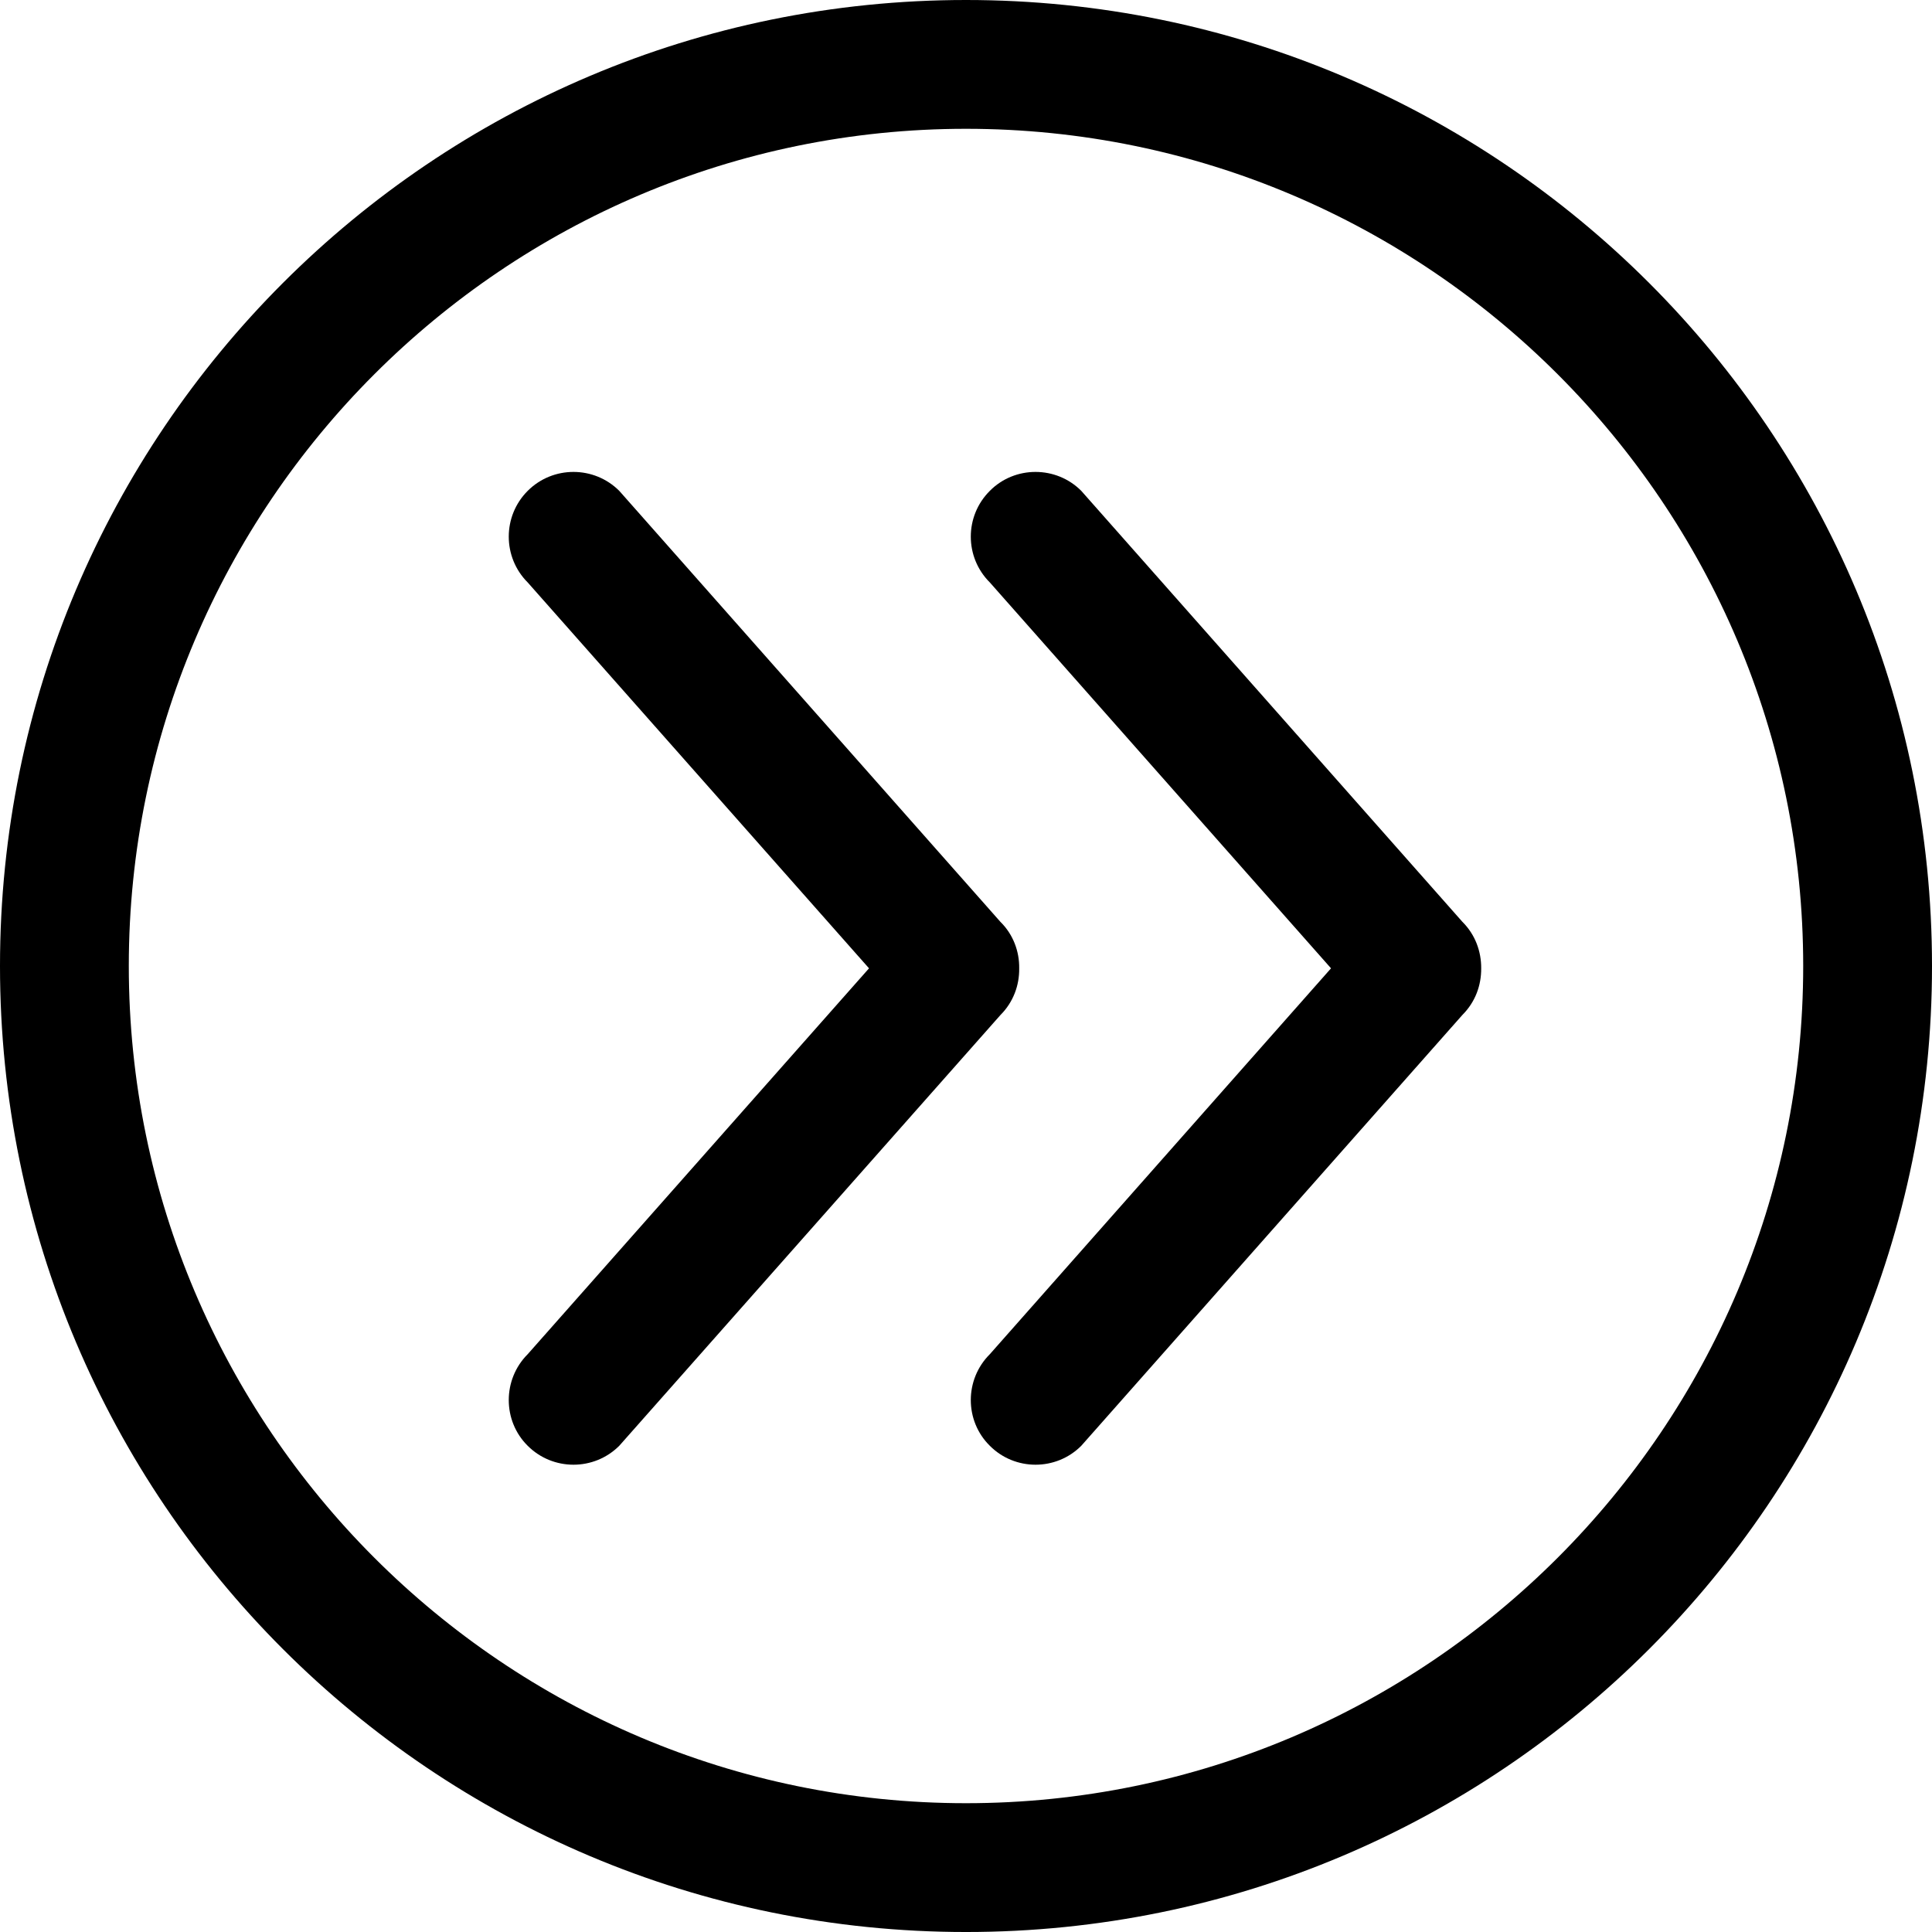 <?xml version="1.0" encoding="iso-8859-1"?>
<!-- Generator: Adobe Illustrator 19.0.0, SVG Export Plug-In . SVG Version: 6.00 Build 0)  -->
<svg version="1.1" id="Capa_1" xmlns="http://www.w3.org/2000/svg" xmlns:xlink="http://www.w3.org/1999/xlink" x="0px" y="0px"
	 viewBox="0 0 476.737 476.737" style="enable-background:new 0 0 476.737 476.737;" xml:space="preserve">
<g>
	<g>
		<g>
			<g>
				<path d="M238.369,0C106.726,0,0,106.726,0,238.369c0,131.675,106.726,238.369,238.369,238.369
					c131.675,0,238.369-106.694,238.369-238.369C476.737,106.726,370.043,0,238.369,0z M238.369,444.955
					c-113.908,0-206.586-92.678-206.586-206.586S124.46,31.782,238.369,31.782s206.586,92.678,206.586,206.586
					S352.277,444.955,238.369,444.955z"/>
				<path d="M266.814,121.123c-6.198-6.229-16.4-6.229-22.566,0c-6.261,6.229-6.261,16.368,0,22.597
					l84.192,95.22l-84.192,95.22c-6.261,6.229-6.261,16.432,0,22.597c6.198,6.229,16.368,6.229,22.566,0l94.044-106.312
					c3.21-3.21,4.672-7.342,4.64-11.505c0.032-4.132-1.462-8.327-4.64-11.473L266.814,121.123z"/>
				<path d="M251.495,238.941c0.064-4.132-1.462-8.359-4.64-11.473L152.81,121.123
					c-6.229-6.229-16.368-6.229-22.597,0c-6.229,6.229-6.229,16.368,0,22.597l84.224,95.22l-84.224,95.22
					c-6.229,6.229-6.229,16.432,0,22.597c6.229,6.229,16.368,6.229,22.597,0l94.076-106.312
					C250.033,247.299,251.558,243.136,251.495,238.941z"/>
			</g>
		</g>
	</g>
</g>
<g>
</g>
<g>
</g>
<g>
</g>
<g>
</g>
<g>
</g>
<g>
</g>
<g>
</g>
<g>
</g>
<g>
</g>
<g>
</g>
<g>
</g>
<g>
</g>
<g>
</g>
<g>
</g>
<g>
</g>
</svg>
